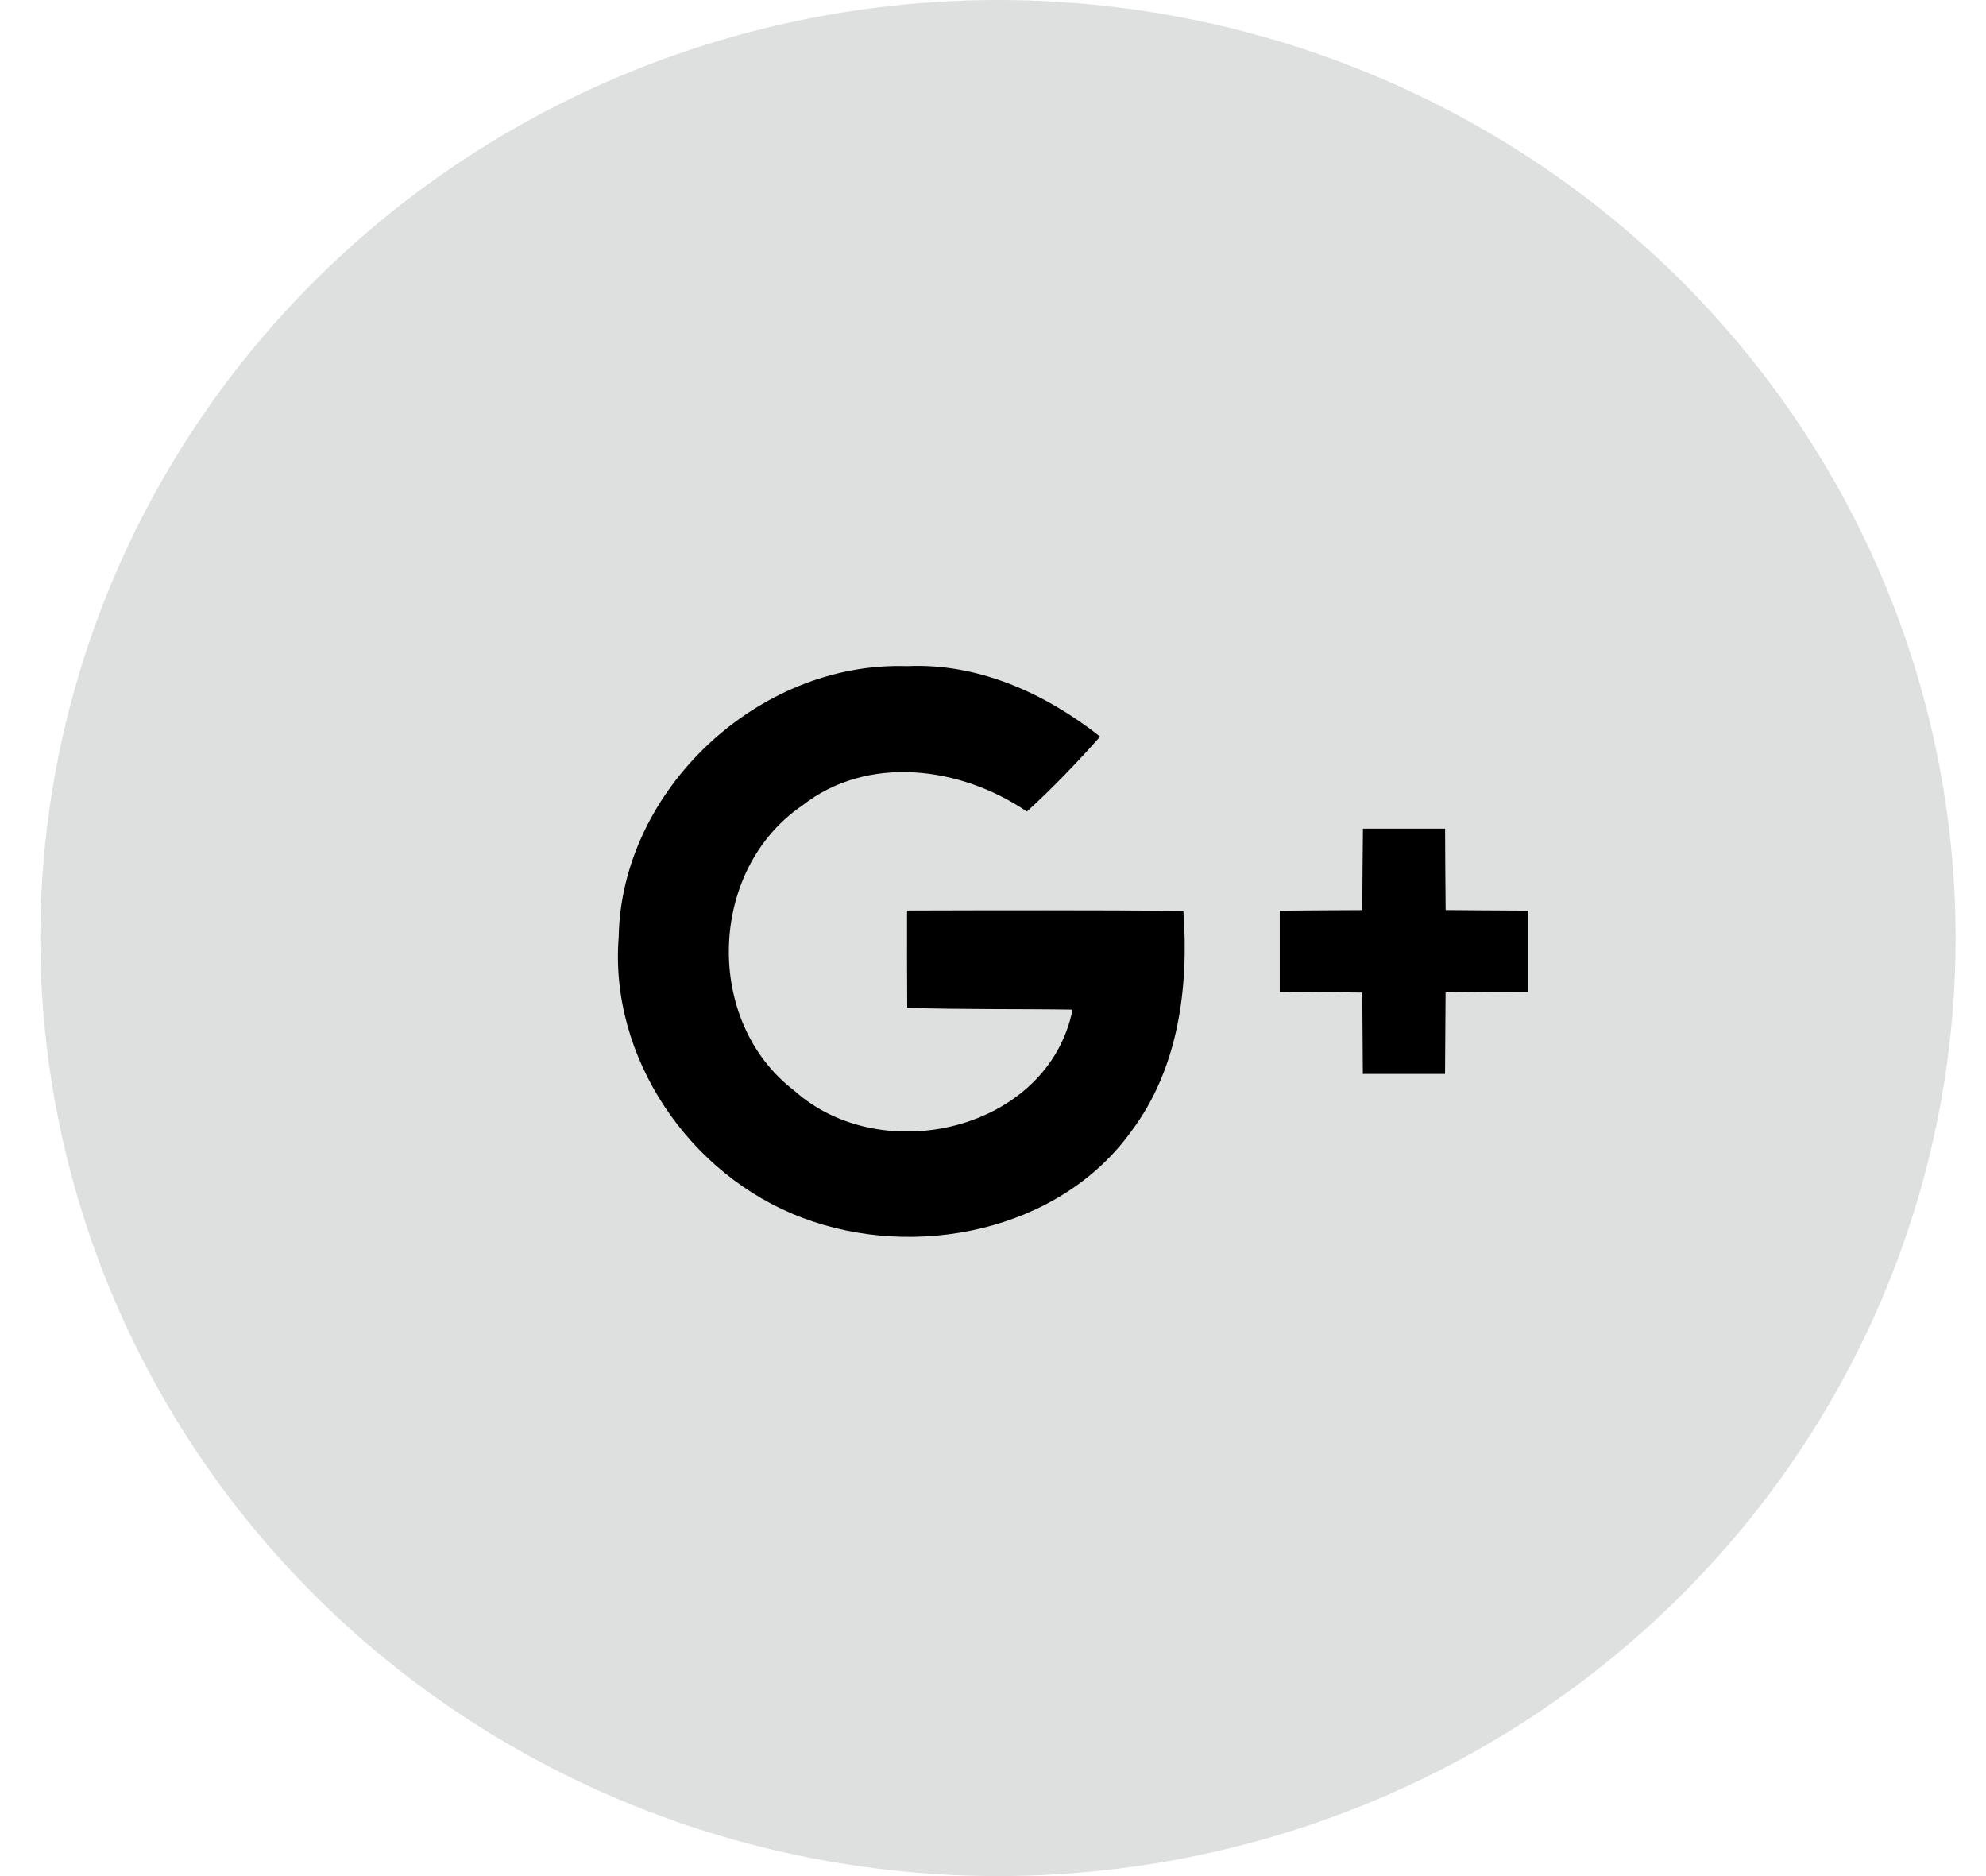 <svg width="36" height="34" viewBox="0 0 36 34" xmlns="http://www.w3.org/2000/svg"><title>0.5-g+</title><g transform="translate(.731)" fill="none" fill-rule="evenodd"><ellipse fill="#DEE0DF" cx="17.359" cy="17" rx="17.359" ry="17"/><path d="M15.714 18.265c.998.032 1.999.017 2.997.032-.44 2.186-3.453 2.895-5.046 1.467-1.64-1.252-1.562-3.999.142-5.162 1.191-.939 2.885-.707 4.076.106.468-.427.906-.884 1.328-1.359-.99-.78-2.206-1.336-3.5-1.277-2.7-.089-5.181 2.246-5.227 4.911-.172 2.179 1.279 4.315 3.328 5.086 2.042.776 4.659.247 5.962-1.564.861-1.143 1.046-2.615.946-3.999-1.671-.012-3.34-.01-5.009-.005-.002.588 0 1.176.003 1.764zm9.76-1.771c-.005-.492-.008-.986-.01-1.477h-1.489c-.005.491-.01.983-.012 1.477-.5.002-.999.005-1.496.01v1.47l1.496.014c.005.492.005.984.01 1.475h1.49l.01-1.477 1.497-.013v-1.47c-.498-.004-.998-.004-1.496-.01" fill="#000"/></g></svg>